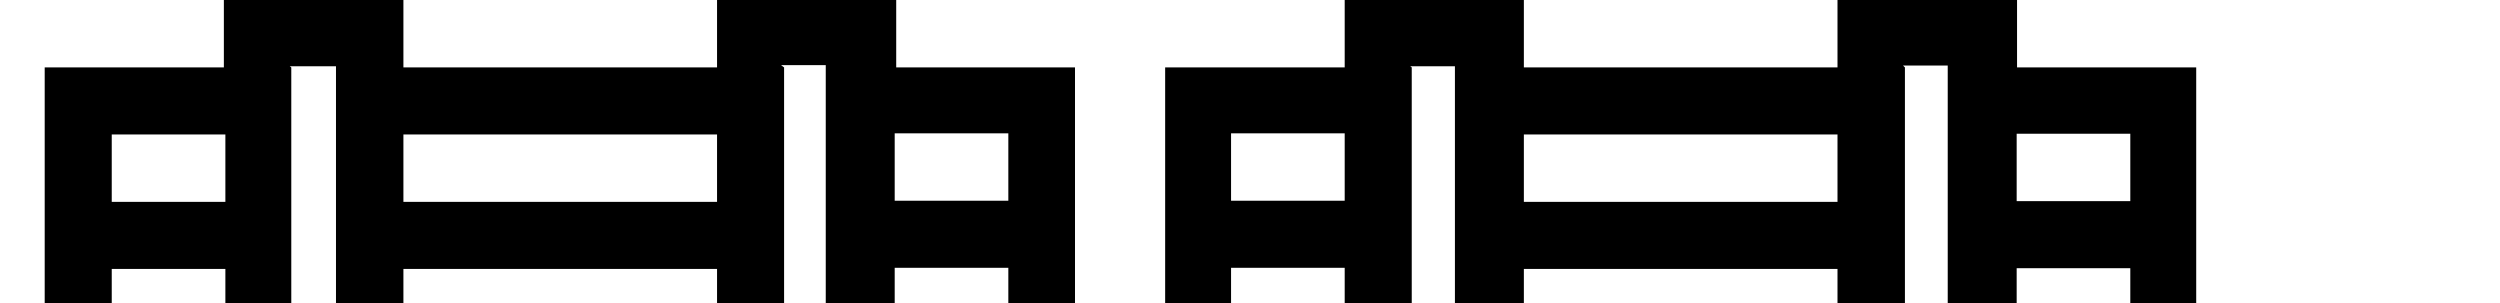 <svg id="Layer_1" data-name="Layer 1" xmlns="http://www.w3.org/2000/svg" viewBox="0 0 66 8"><title>trains_6</title><path d="M59.78,35.89H58.6V18.14H53.87V16.36H49.13v1.78H40.85V16.36H36.12v1.78H31.38V35.89H29V18.14H24.28V16.36H19.55v1.78H11.27V16.36H6.53v1.78H1.8V35.89H0.62v5.33H3.15a4.25,4.25,0,0,0,1.69,6.51h0a4.84,4.84,0,0,0,1.5.29,5.08,5.08,0,0,0,1.16-.1,3.66,3.66,0,0,0,1.07-.35,3.42,3.42,0,0,0,.69-0.49,4.56,4.56,0,0,0,1-1.28,5.27,5.27,0,0,0,.39-1,5.49,5.49,0,0,0,.19-1h0a4.24,4.24,0,0,0-.89-2.59h2.37a4.4,4.4,0,0,0-.87,3.12,4.53,4.53,0,0,0,.79,1.93,4.4,4.4,0,0,0,.84.91,4.17,4.17,0,0,0,1.47.75,4.57,4.57,0,0,0,2.17,0,3.92,3.92,0,0,0,1.12-.35,3.72,3.72,0,0,0,.94-0.67,3.5,3.5,0,0,0,1-2.32l20.85,0.14A4.28,4.28,0,0,0,43,47.69a5.13,5.13,0,0,0,3.72-.13,4.23,4.23,0,0,0,1.4-6.35h2.37a4.25,4.25,0,0,0,.77,6l0.2,0.13a4.67,4.67,0,0,0,2.68.69,4.57,4.57,0,0,0,1.81-.5,4.23,4.23,0,0,0,1.31-6.29h2.53V35.89Zm-5.92-16h3v1.78h-3V19.91Zm0,3.55h3v1.78h-3V23.46Zm0,3.55h3v1.77h-3V27Zm0,3.55h3v1.78h-3V30.56Zm0,3.55h3v1.78h-3V34.11Zm-3-16h1.18v17.7H50.91V18.14ZM40.85,19.91h8.28v1.78H40.85V19.91Zm0,3.55h8.28v1.78H40.85V23.46Zm0,3.55h8.28v1.77H40.85V27Zm0,3.55h8.28v1.78H40.85V30.56Zm0,3.55h8.28v1.78H40.85V34.11Zm-3-16h1.18v17.7H37.89V18.14Zm-4.73,1.77h3v1.78h-3V19.91Zm0,3.55h3v1.78h-3V23.46Zm0,3.55h3v1.77h-3V27Zm0,3.55h3v1.78h-3V30.56Zm0,3.55h3v1.78h-3V34.11Zm-8.88-14.2h3v1.78h-3V19.91Zm0,3.55h3v1.78h-3V23.46Zm0,3.55h3v1.77h-3V27Zm0,3.55h3v1.78h-3V30.56Zm0,3.55h3v1.78h-3V34.11Zm-3-16h1.18v17.7H21.32V18.14ZM11.27,19.91h8.28v1.78H11.27V19.91Zm0,3.55h8.28v1.78H11.27V23.46Zm0,3.55h8.28v1.77H11.27V27Zm0,3.55h8.28v1.78H11.27V30.56Zm0,3.55h8.28v1.78H11.27V34.11Zm-3-16H9.49v17.7H8.31V18.14ZM3.57,19.91h3v1.78h-3V19.91Zm0,3.55h3v1.78h-3V23.46Zm0,3.55h3v1.77h-3V27Zm0,3.55h3v1.78h-3V30.56Zm0,3.55h3v1.78h-3V34.11Zm3,12.18A2.5,2.5,0,0,1,4,43.8H4A2.49,2.49,0,1,1,6.53,46.29Zm11.6-2.5a2.51,2.51,0,1,1-1.78-2.37l1.78,2.15V43.8Zm27.09,2.45a2.49,2.49,0,0,1-2.91-2q0-.08,0-0.16l2-2.76A2.49,2.49,0,1,1,45.22,46.25Zm8.65,0a2.49,2.49,0,1,1,2.49-2.49A2.49,2.49,0,0,1,53.87,46.29ZM58,39.44l-14.49,0L40.93,43h-21L17,39.41l-14.6,0V37.66H58v1.78Z" transform="translate(-0.62 -16.36)"/><circle cx="5.72" cy="27.26" r="0.89"/><circle cx="14.8" cy="27.26" r="0.89"/><circle cx="43.94" cy="27.26" r="0.89"/><circle cx="53.06" cy="27.26" r="0.89"/></svg>